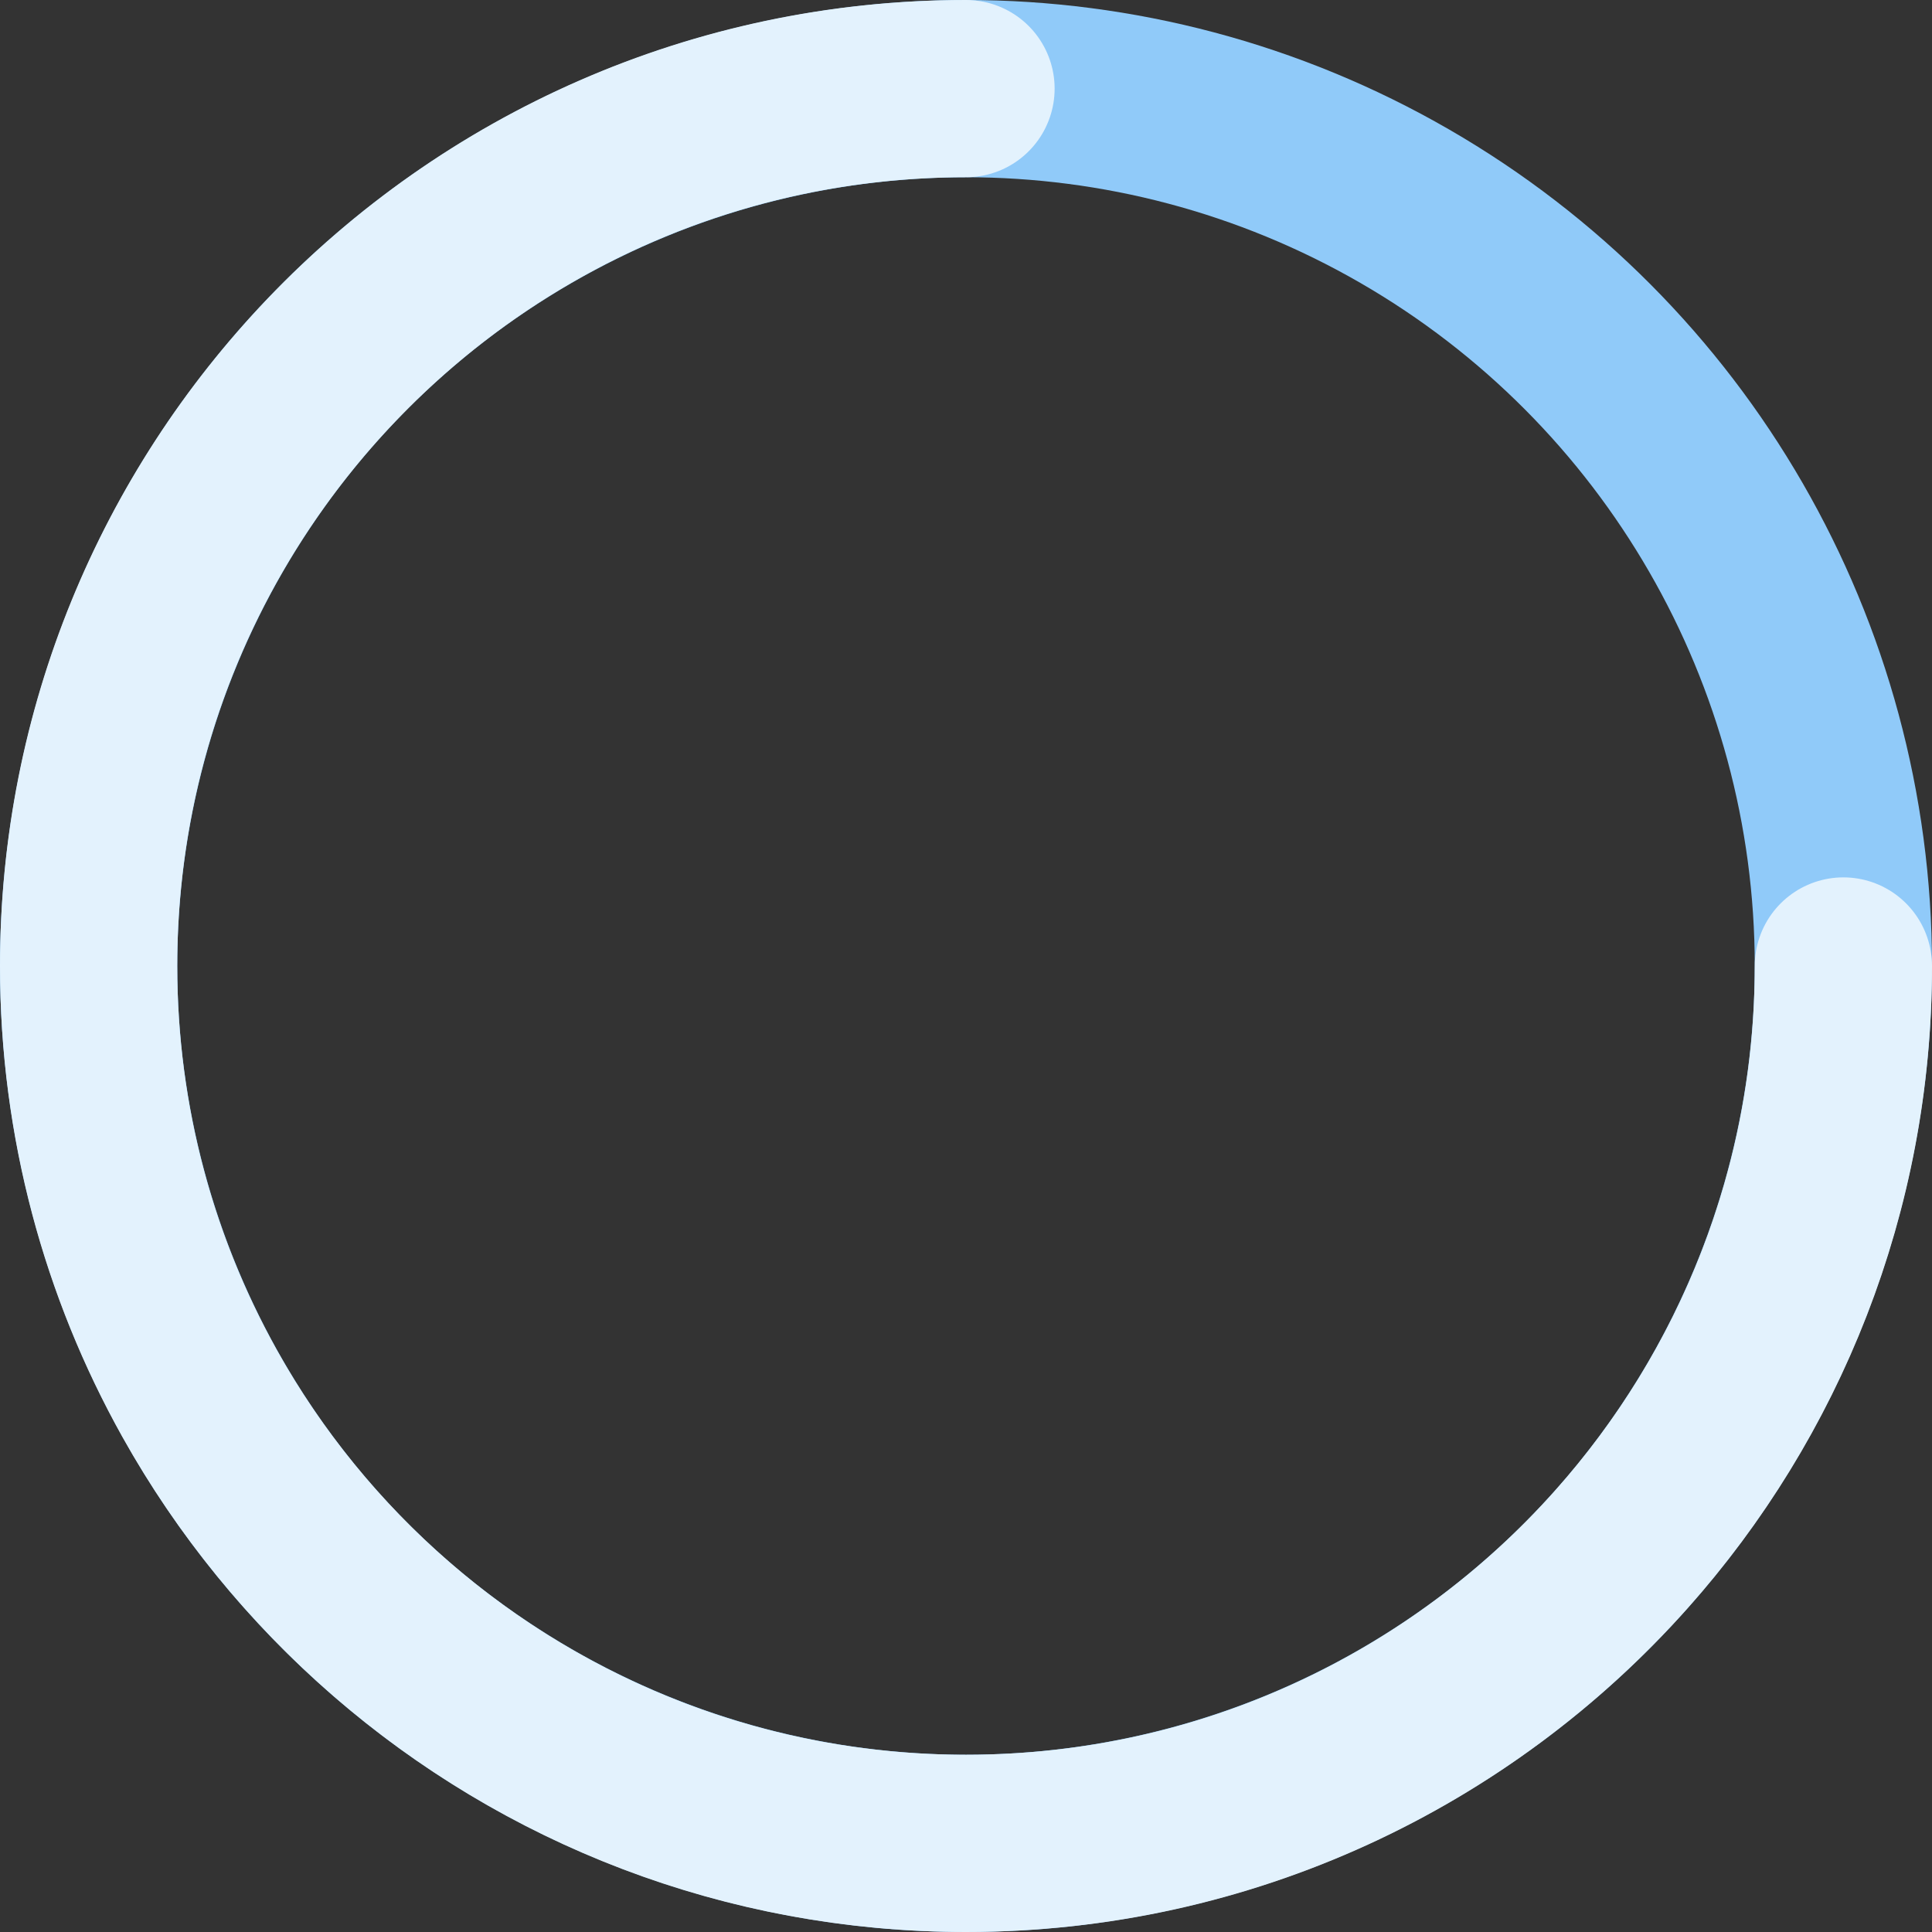 <?xml version="1.0" encoding="UTF-8"?>
<svg width="109px" height="109px" viewBox="0 0 109 109" version="1.1" xmlns="http://www.w3.org/2000/svg" xmlns:xlink="http://www.w3.org/1999/xlink">
    <rect x="0" y="0" width="109" height="109" fill="#333333" stroke="none"/>
    <!-- Generator: Sketch 54 (76480) - https://sketchapp.com -->
    <title>Circle3</title>
    <desc>Created with Sketch.</desc>
    <g id="Page-1" stroke="none" stroke-width="1" fill="none" fill-rule="evenodd" stroke-linecap="round" stroke-linejoin="round">
        <g id="Artboard" transform="translate(-9, -9)" fill-rule="nonzero" stroke-width="10">
            <g id="Circle3" transform="translate(14, 14)">
                <circle id="Oval" stroke="#90CAF9" cx="49.5" cy="49.5" r="49.5"></circle>
                <path d="M49.5,99 C63.585,99 76.297,93.117 85.311,83.674 C93.792,74.789 99,62.753 99,49.5 C99,40.738 96.723,32.508 92.73,25.368 C89.917,20.34 86.252,15.853 81.93,12.102 C73.244,4.563 61.905,0 49.5,0 C34.8,0 21.596,6.408 12.53,16.583 C4.736,25.33 1.75859327e-13,36.862 0,49.5" id="Oval" stroke="#E3F2FD" transform="translate(49.5, 49.5) rotate(-180) translate(-49.5, -49.5) "></path>
            </g>
        </g>
    </g>
</svg>